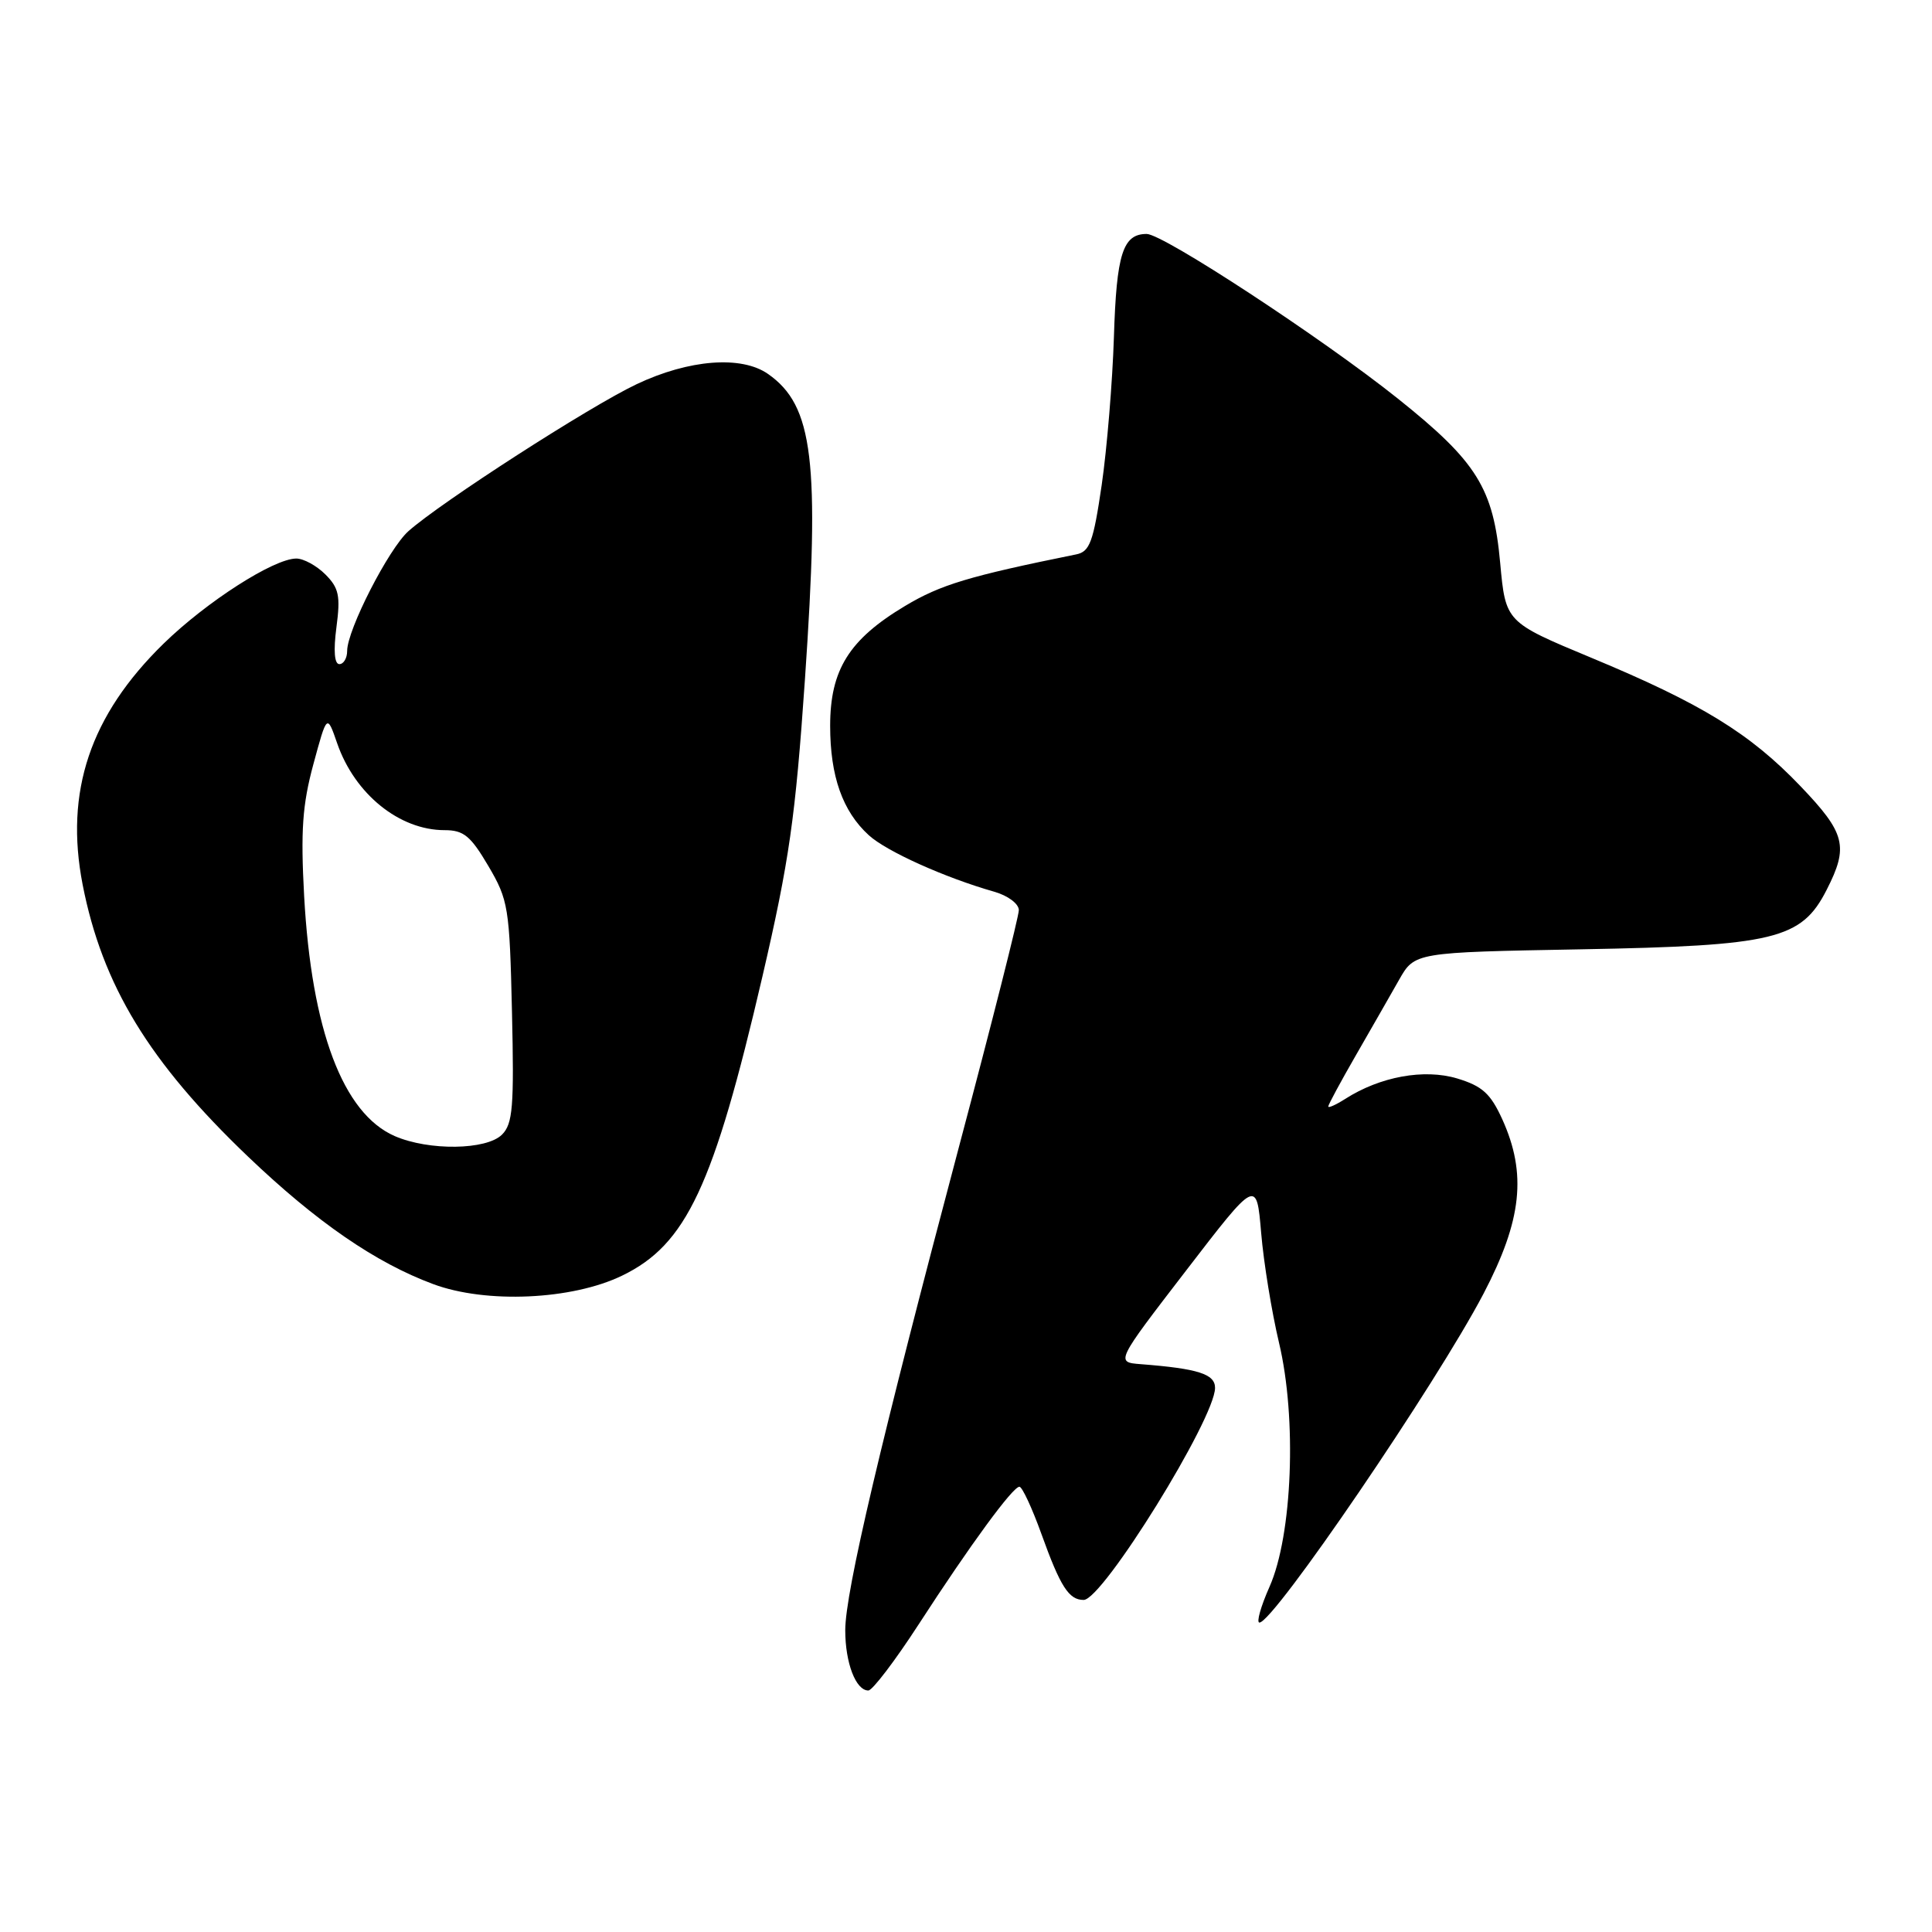 <?xml version="1.0" encoding="UTF-8" standalone="no"?>
<!DOCTYPE svg PUBLIC "-//W3C//DTD SVG 1.1//EN" "http://www.w3.org/Graphics/SVG/1.1/DTD/svg11.dtd" >
<svg xmlns="http://www.w3.org/2000/svg" xmlns:xlink="http://www.w3.org/1999/xlink" version="1.1" viewBox="0 0 256 256">
 <g >
 <path fill="currentColor"
d=" M 121.72 215.25 C 128.59 204.65 134.20 197.00 135.08 197.00 C 135.44 197.00 136.75 199.81 137.99 203.25 C 140.51 210.26 141.63 212.00 143.59 212.00 C 146.11 212.00 161.00 187.97 161.00 183.90 C 161.00 182.07 158.77 181.35 151.16 180.76 C 147.82 180.50 147.82 180.50 157.16 168.36 C 166.50 156.21 166.50 156.21 167.11 163.36 C 167.44 167.29 168.51 173.85 169.48 177.94 C 171.86 187.94 171.25 203.43 168.22 210.25 C 167.06 212.86 166.46 215.00 166.88 215.00 C 168.77 215.00 190.34 183.32 196.58 171.41 C 201.67 161.67 202.33 155.53 199.06 148.31 C 197.50 144.89 196.41 143.91 193.08 142.90 C 188.69 141.59 182.88 142.65 178.25 145.61 C 177.01 146.40 176.00 146.85 176.00 146.62 C 176.00 146.38 177.64 143.34 179.65 139.85 C 181.66 136.36 184.24 131.85 185.38 129.84 C 187.45 126.19 187.45 126.19 209.47 125.79 C 235.18 125.32 238.70 124.47 242.04 117.91 C 244.98 112.16 244.54 110.41 238.58 104.18 C 231.89 97.18 225.47 93.23 210.84 87.15 C 199.50 82.43 199.50 82.43 198.78 74.57 C 197.88 64.68 195.71 61.19 185.24 52.83 C 175.20 44.81 154.13 31.00 151.94 31.00 C 148.78 31.00 147.94 33.63 147.60 44.64 C 147.41 50.61 146.68 59.45 145.98 64.27 C 144.87 71.84 144.40 73.10 142.60 73.46 C 128.38 76.34 124.62 77.48 119.93 80.29 C 112.51 84.73 110.00 88.75 110.00 96.18 C 110.00 102.84 111.64 107.50 115.12 110.67 C 117.44 112.80 125.21 116.30 131.75 118.16 C 133.57 118.68 135.00 119.76 135.00 120.60 C 135.00 121.43 131.45 135.47 127.11 151.80 C 116.70 191.00 112.00 210.98 112.00 216.01 C 112.00 220.35 113.40 224.00 115.06 224.00 C 115.60 224.00 118.60 220.06 121.72 215.25 Z  M 82.43 169.03 C 90.95 164.91 94.55 157.23 101.02 129.41 C 104.58 114.06 105.39 108.42 106.66 90.00 C 108.65 61.04 107.77 53.76 101.78 49.56 C 98.25 47.08 91.30 47.62 84.35 50.91 C 78.12 53.86 58.48 66.51 54.12 70.38 C 51.51 72.70 46.00 83.46 46.00 86.25 C 46.00 87.21 45.53 88.00 44.97 88.00 C 44.31 88.00 44.17 86.23 44.58 83.11 C 45.13 78.96 44.91 77.91 43.11 76.11 C 41.95 74.95 40.21 74.00 39.25 74.01 C 36.26 74.03 27.37 79.73 21.68 85.28 C 11.94 94.79 8.55 104.89 10.95 117.22 C 13.56 130.55 19.74 140.72 32.88 153.27 C 41.95 161.93 49.77 167.32 57.40 170.15 C 64.41 172.76 75.79 172.25 82.43 169.03 Z  M 52.31 150.54 C 45.45 147.55 41.28 136.50 40.30 118.73 C 39.83 110.09 40.07 106.63 41.52 101.28 C 43.33 94.60 43.33 94.60 44.68 98.50 C 47.01 105.22 52.92 110.00 58.91 110.00 C 61.44 110.00 62.36 110.76 64.71 114.75 C 67.36 119.26 67.52 120.22 67.84 134.09 C 68.13 146.65 67.95 148.91 66.52 150.34 C 64.46 152.40 56.83 152.50 52.31 150.54 Z "/>
</g>
</svg>